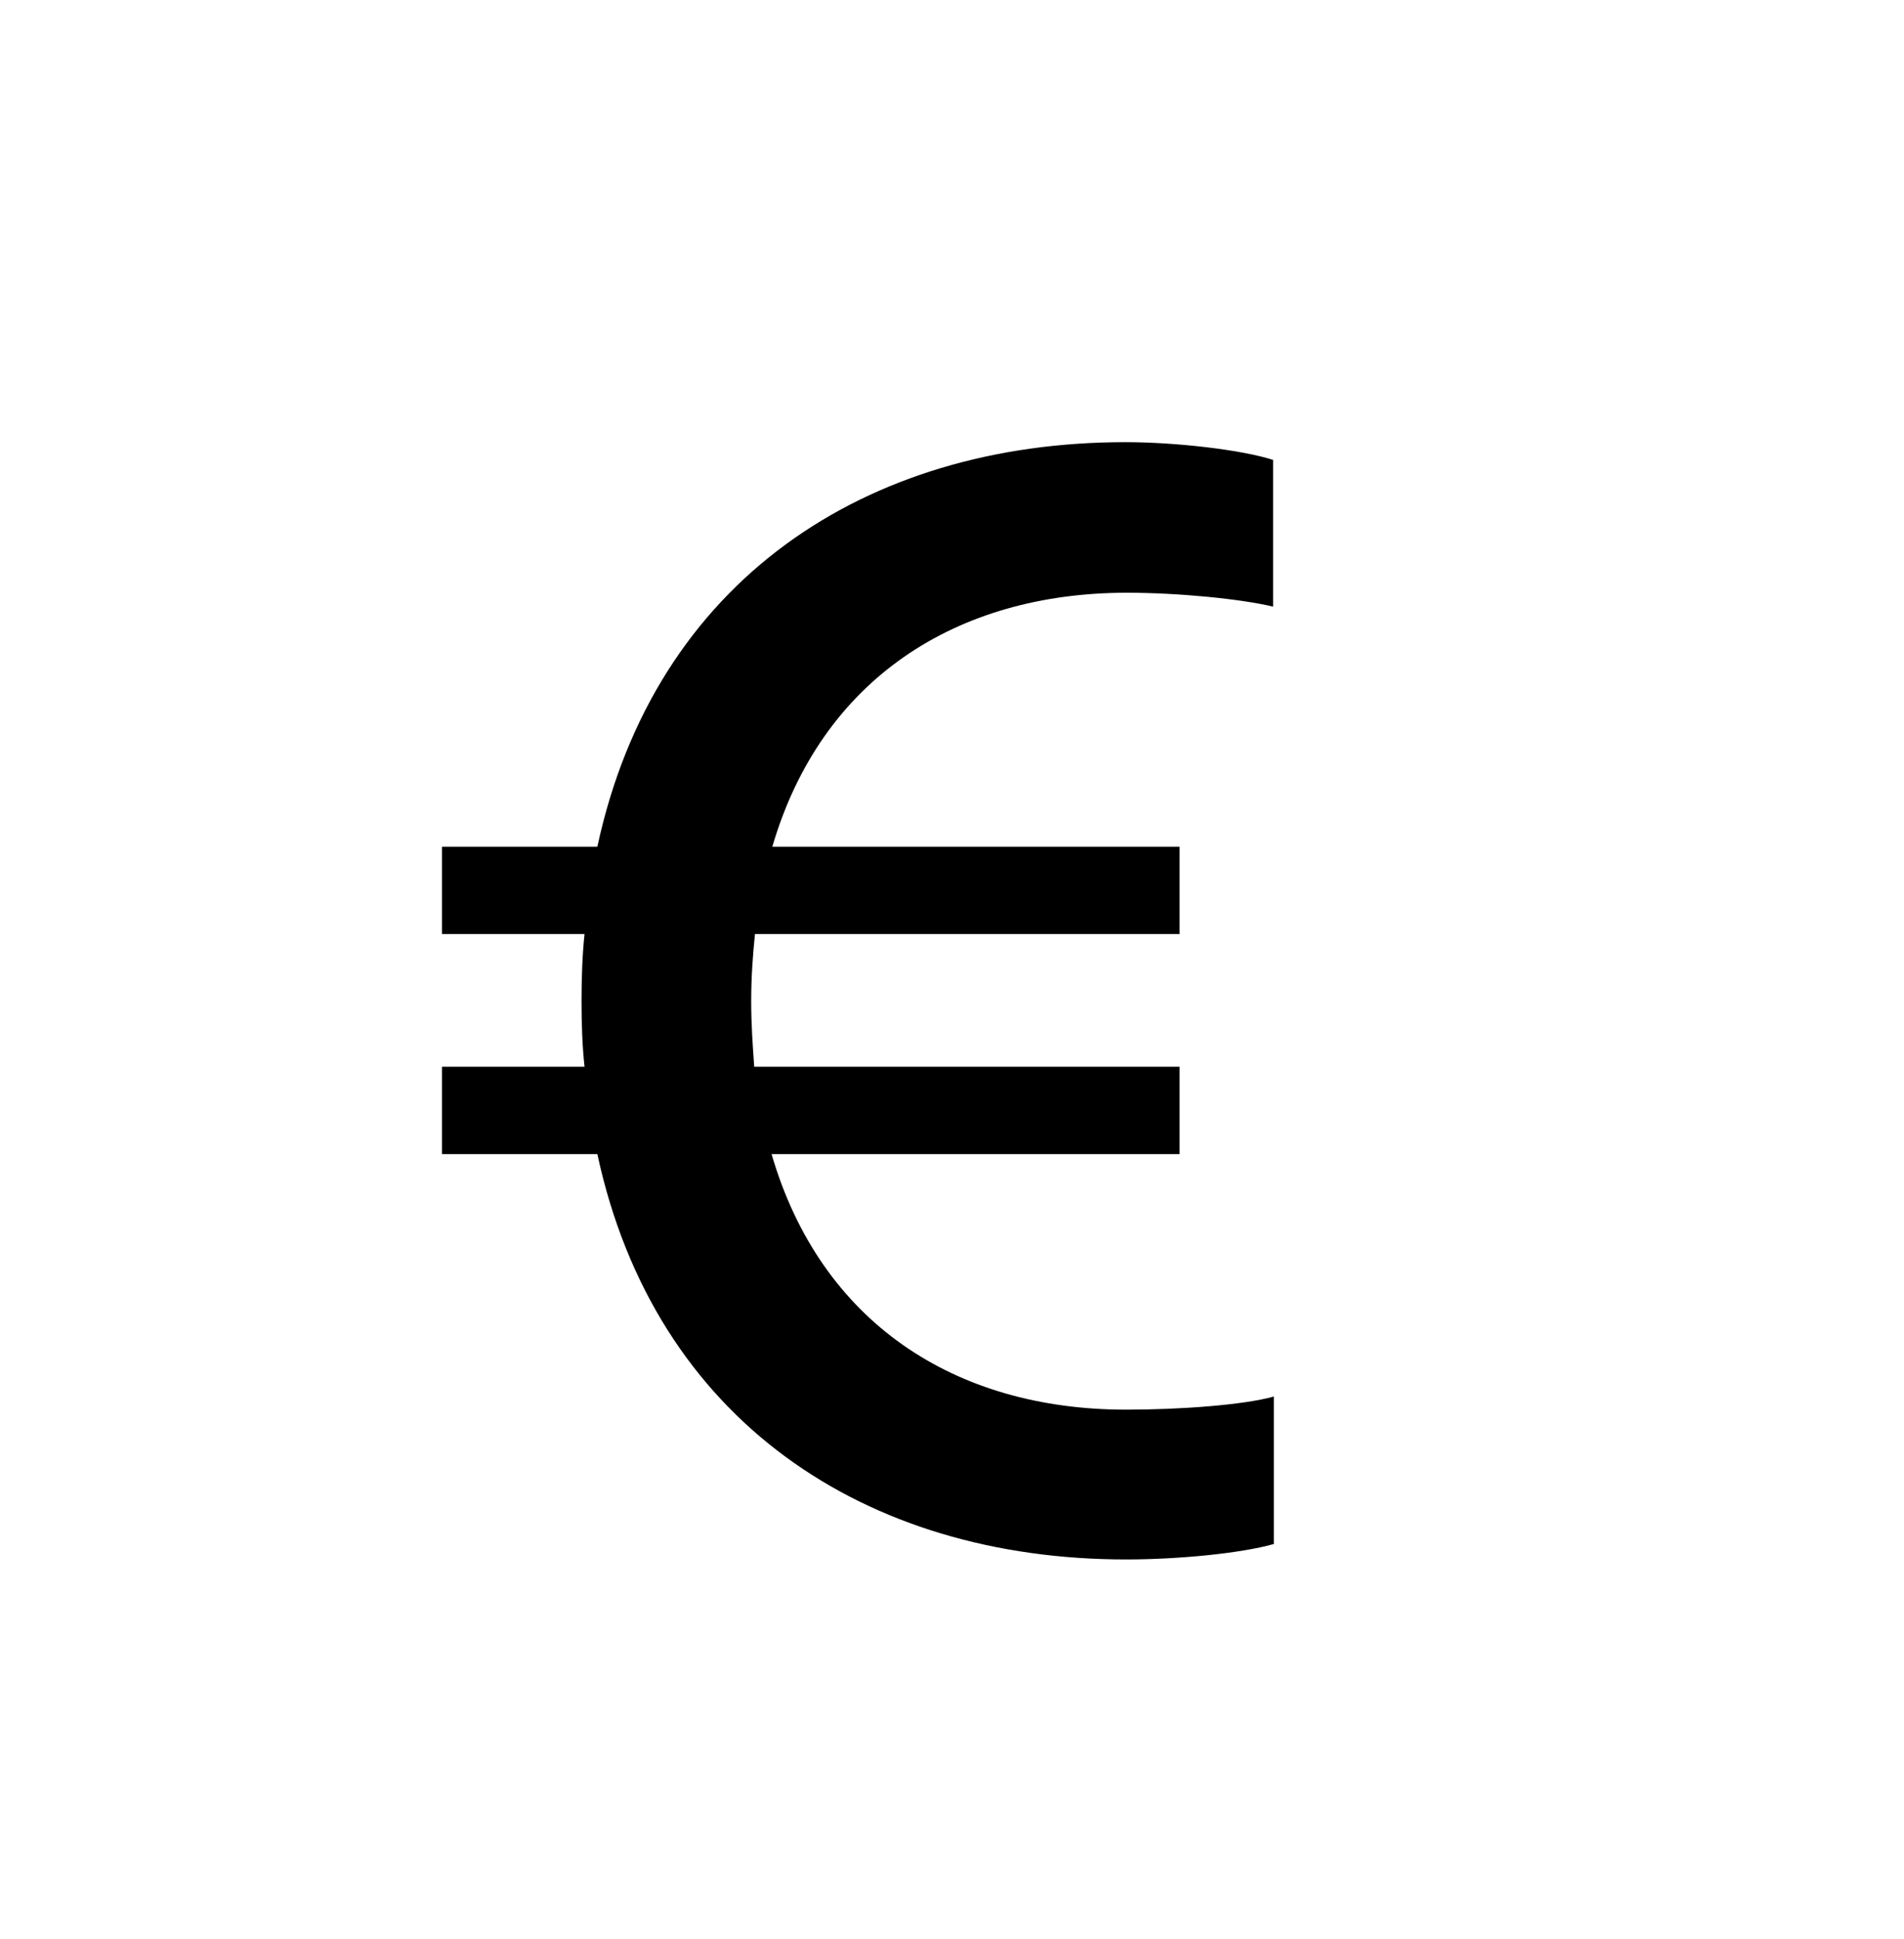 <svg xmlns="http://www.w3.org/2000/svg" width="56" height="57" viewBox="0 0 56 57">
  <path fill-rule="evenodd" d="M21.693,20.931 L9.693,20.931 C11.135,25.879 15.083,28.445 20.118,28.445 C21.715,28.445 23.579,28.308 24.466,28.059 L24.466,32.395 C23.512,32.667 21.671,32.849 20.118,32.849 C12.444,32.849 6.255,28.762 4.569,20.931 L0,20.931 L0,18.365 L4.192,18.365 C4.126,17.752 4.104,17.094 4.104,16.436 C4.104,15.755 4.126,15.096 4.192,14.461 L0,14.461 L0,11.895 L4.569,11.895 C6.255,4.064 12.466,0 20.096,0 C21.604,0 23.534,0.227 24.444,0.522 L24.444,4.835 C23.49,4.608 21.671,4.427 20.14,4.427 C15.128,4.427 11.157,6.969 9.715,11.895 L21.693,11.895 L21.693,14.461 L9.205,14.461 C9.139,15.096 9.094,15.755 9.094,16.436 C9.094,17.117 9.139,17.752 9.183,18.365 L21.693,18.365 L21.693,20.931 Z" transform="translate(13 13)"/>
</svg>

